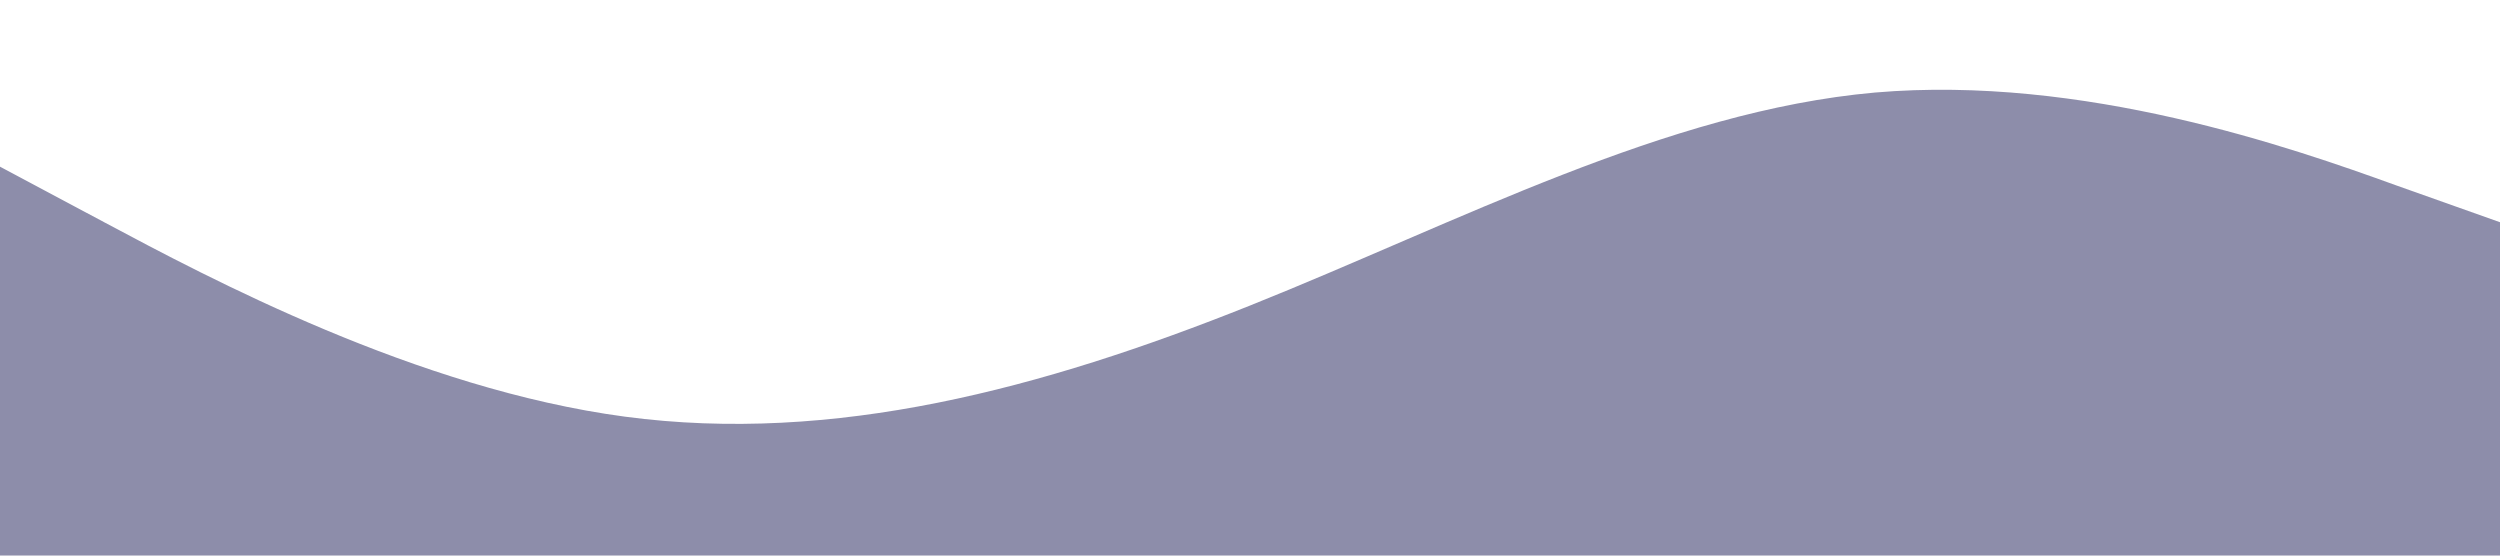 <?xml version="1.0" standalone="no"?><svg xmlns="http://www.w3.org/2000/svg" viewBox="0 0 1440 320"><path fill="#8d8daa" fill-opacity="1" d="M0,96L60,128C120,160,240,224,360,240C480,256,600,224,720,176C840,128,960,64,1080,53.3C1200,43,1320,85,1380,106.7L1440,128L1440,320L1380,320C1320,320,1200,320,1080,320C960,320,840,320,720,320C600,320,480,320,360,320C240,320,120,320,60,320L0,320Z"></path></svg>